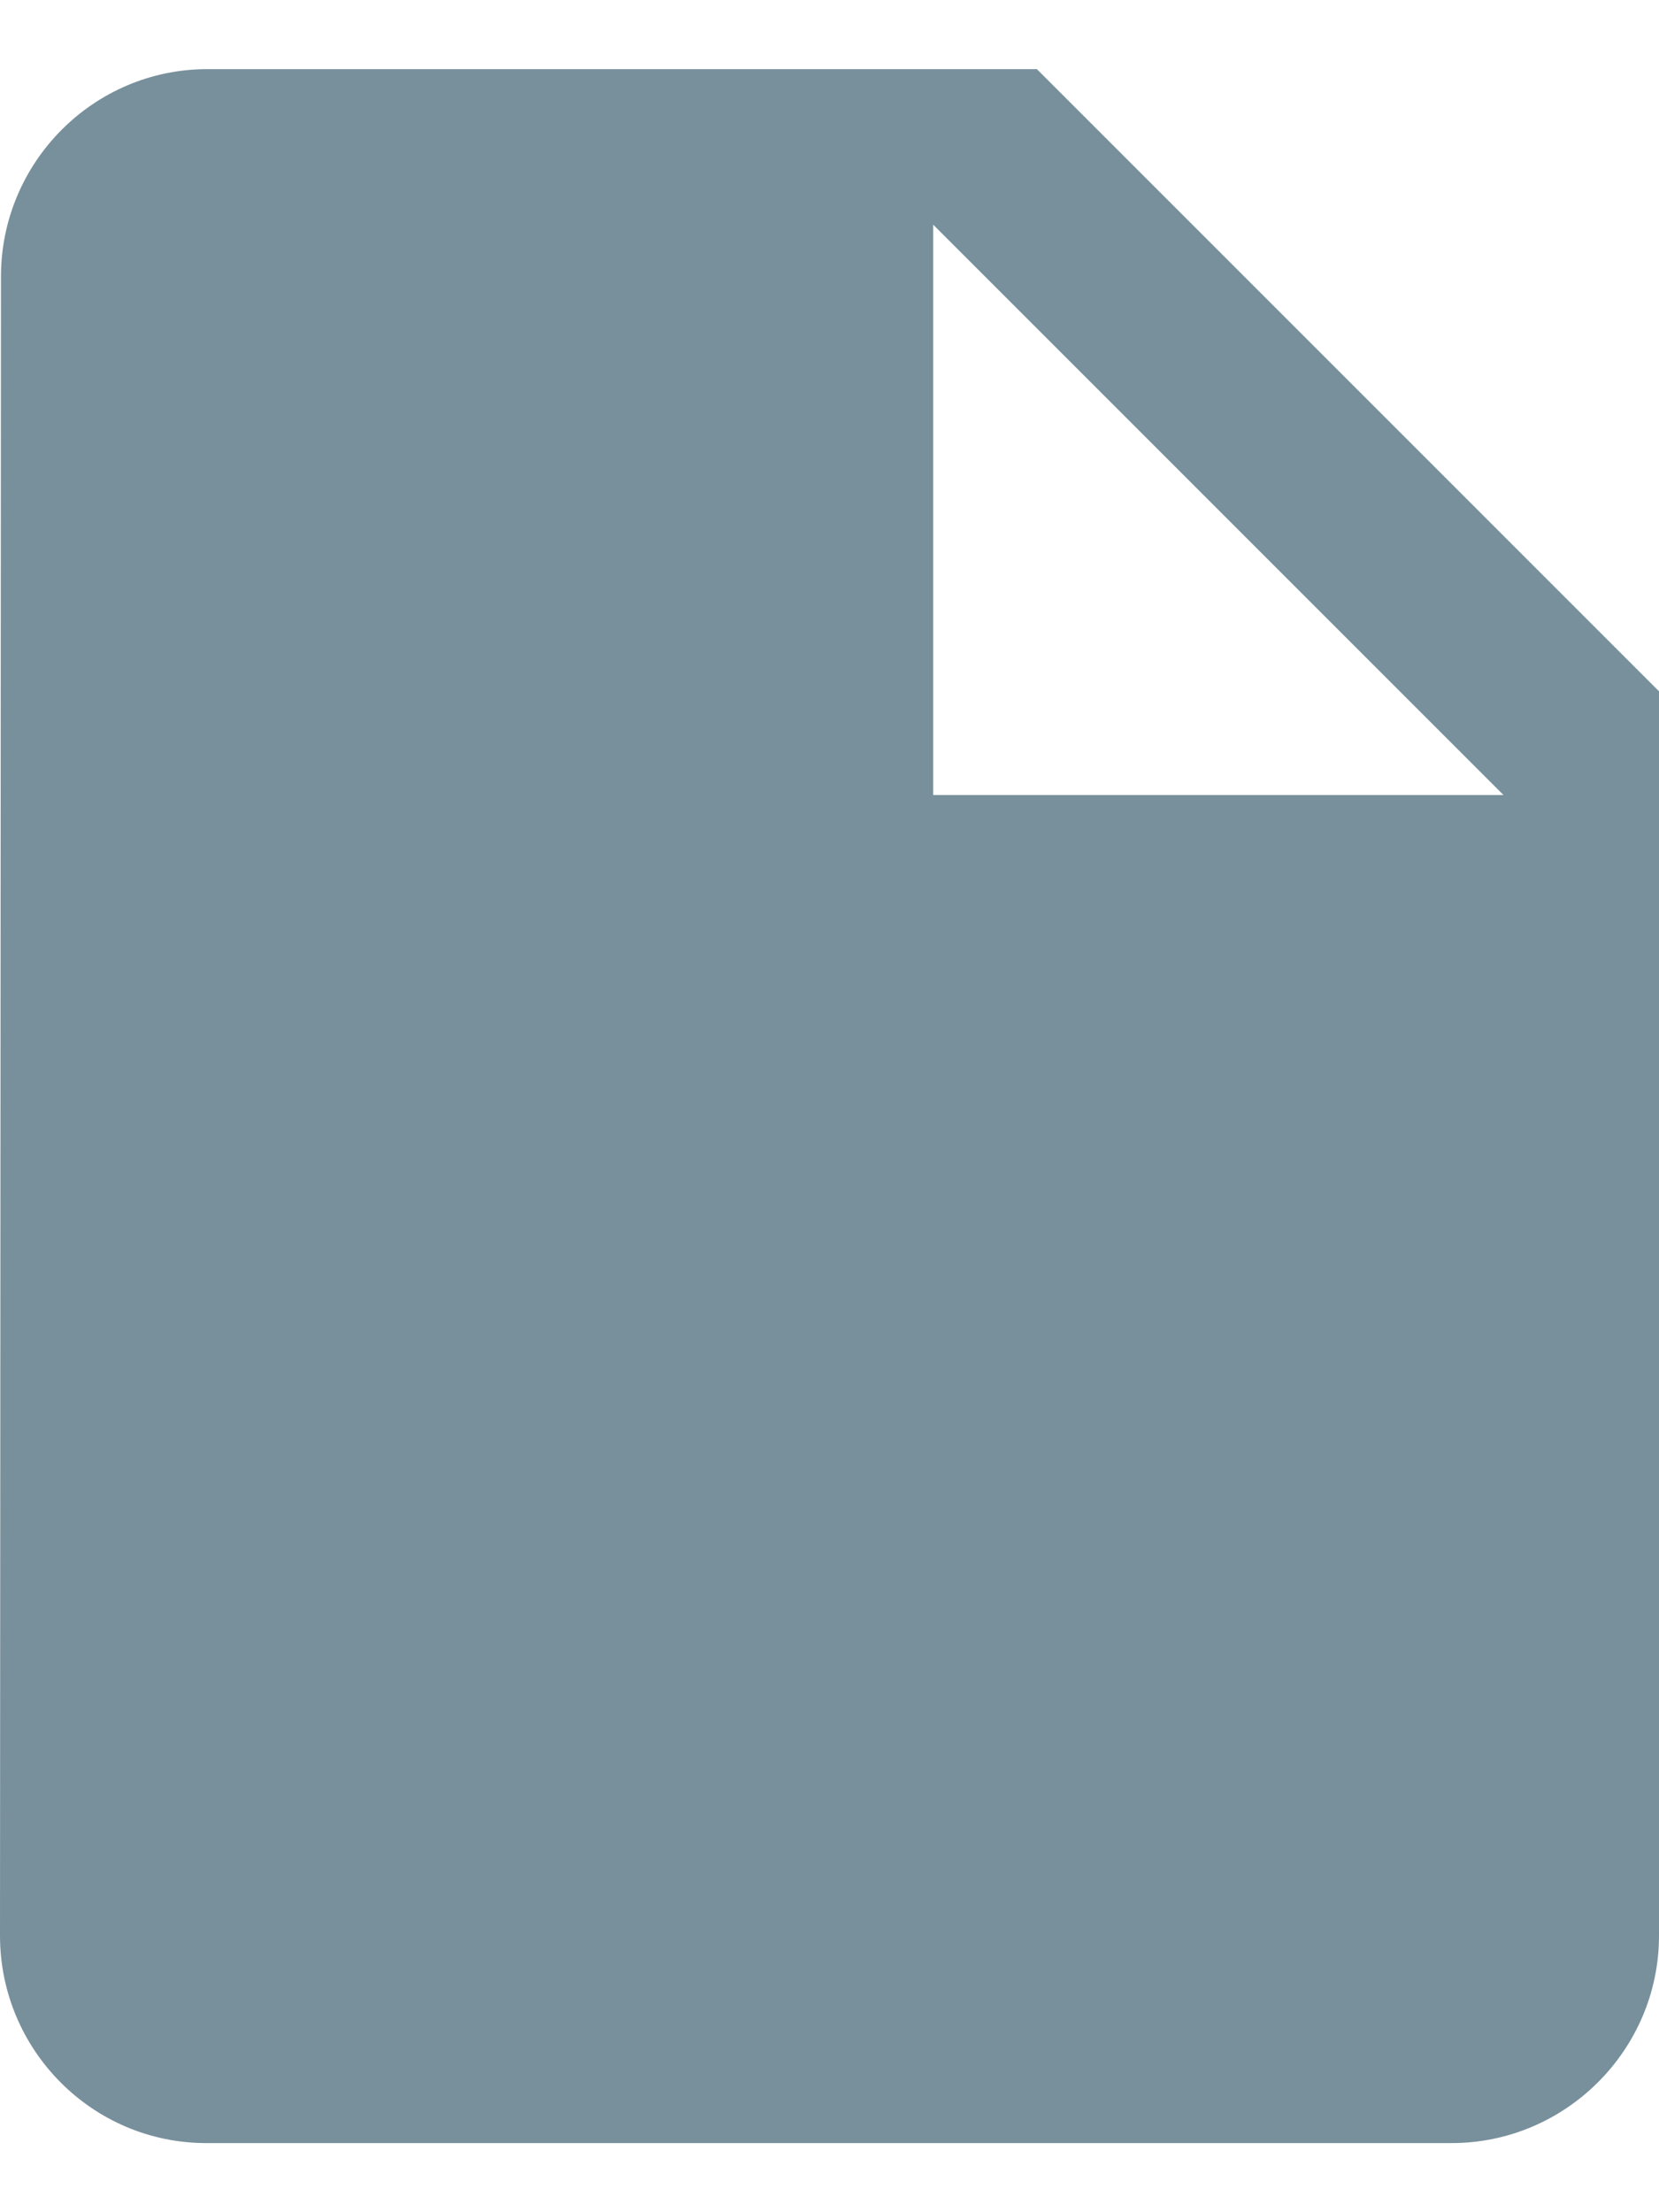 <?xml version="1.0" encoding="UTF-8"?>
<svg width="12px" height="16px" viewBox="0 0 12 16" version="1.1" xmlns="http://www.w3.org/2000/svg" xmlns:xlink="http://www.w3.org/1999/xlink">
    <!-- Generator: Sketch 48.2 (47327) - http://www.bohemiancoding.com/sketch -->
    <title>Untitled</title>
    <desc>Created with Sketch.</desc>
    <defs></defs>
    <g id="Page-1" stroke="none" stroke-width="1" fill="none" fill-rule="evenodd">
        <g id="other" fill="#78909C" fill-rule="nonzero">
            <path d="M1.5,0.5 C0.675,0.5 0.007,1.175 0.007,2 L-1.80000029e-07,14 C-1.80000029e-07,14.825 0.667,15.5 1.492,15.5 L10.5,15.5 C11.325,15.5 12,14.825 12,14 L12,5 L7.5,0.5 L1.5,0.5 Z M6.75,5.75 L6.75,1.625 L10.875,5.75 L6.75,5.75 Z" id="Shape"></path>
        </g>
    </g>
</svg>